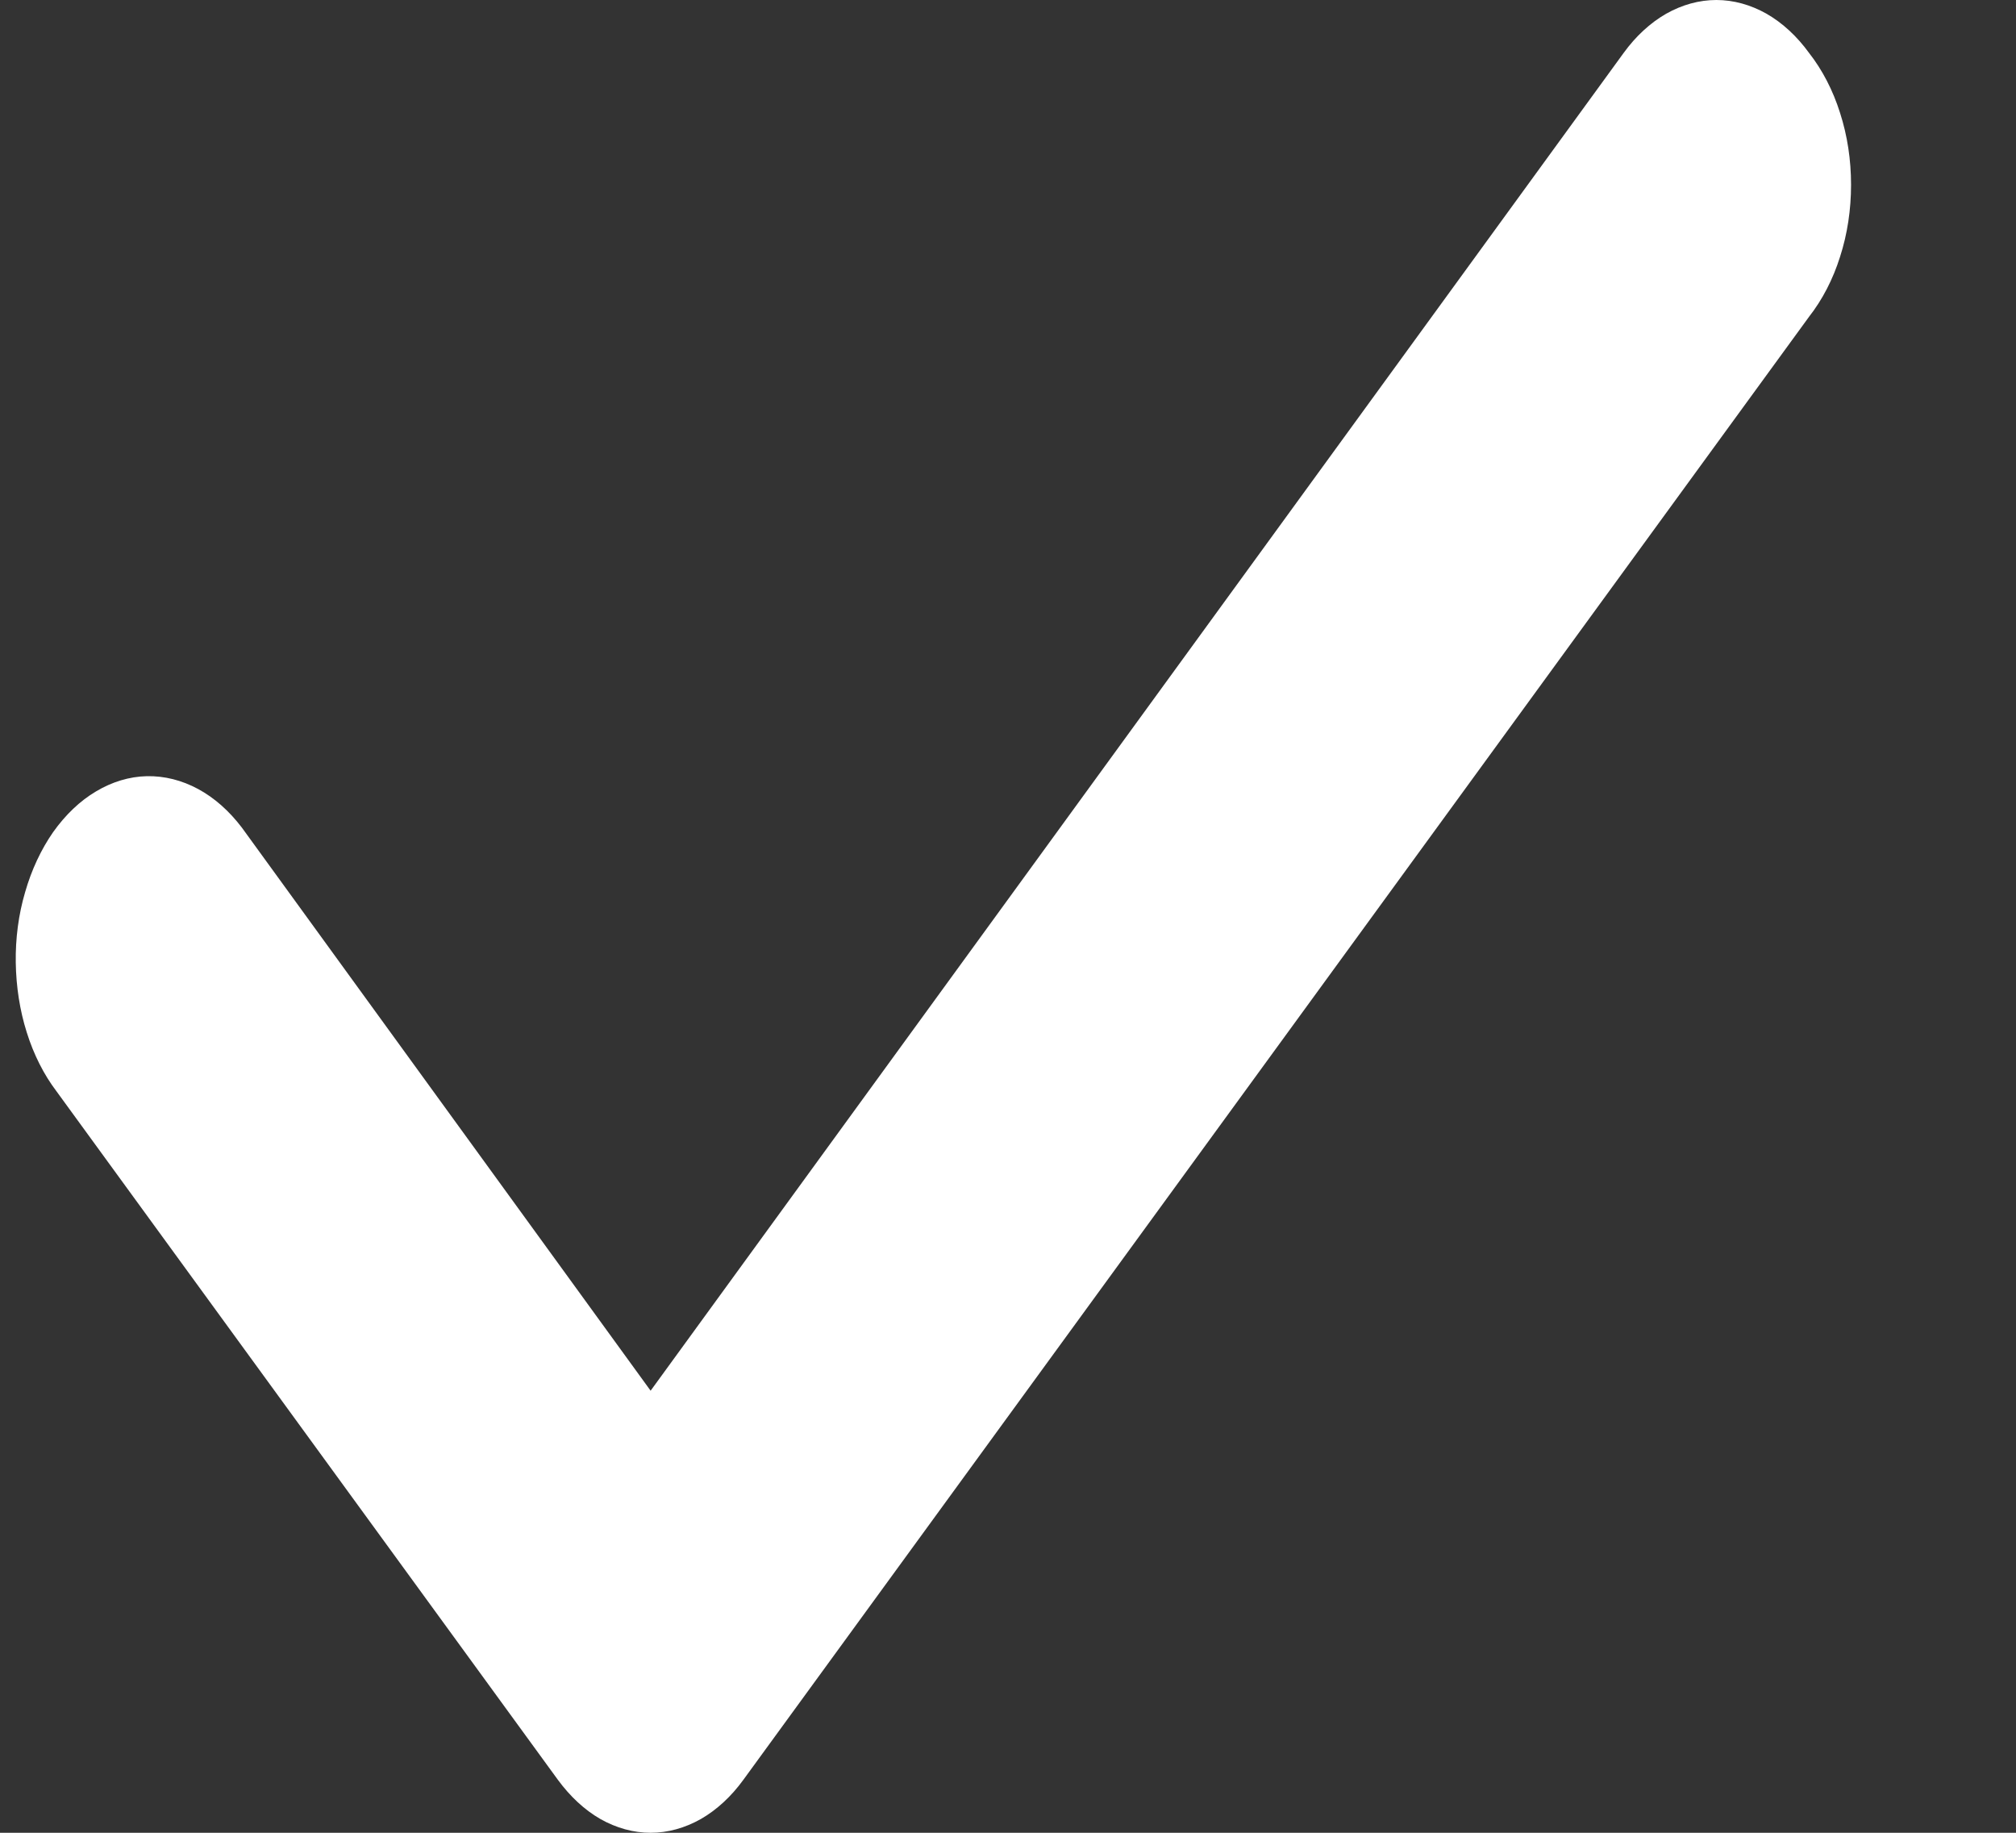 <svg width="11" height="10" viewBox="0 0 11 10" fill="none" xmlns="http://www.w3.org/2000/svg">
<rect x="0" y="0" width="11" height="10" fill="#333333" stroke="none"/>
<path d="M9.871 0.289C9.805 0.198 9.726 0.125 9.639 0.075C9.552 0.026 9.459 0 9.365 0C9.271 0 9.178 0.026 9.091 0.075C9.004 0.125 8.925 0.198 8.859 0.289L3.55 7.588L1.32 4.516C1.251 4.425 1.17 4.353 1.081 4.305C0.992 4.257 0.897 4.233 0.801 4.235C0.706 4.237 0.611 4.266 0.524 4.318C0.436 4.37 0.357 4.446 0.29 4.54C0.224 4.635 0.172 4.746 0.137 4.868C0.101 4.99 0.084 5.121 0.086 5.252C0.088 5.383 0.108 5.513 0.146 5.633C0.184 5.754 0.239 5.863 0.308 5.954L3.044 9.711C3.111 9.802 3.189 9.875 3.276 9.925C3.363 9.974 3.456 10 3.55 10C3.644 10 3.737 9.974 3.824 9.925C3.911 9.875 3.99 9.802 4.056 9.711L9.871 1.728C9.943 1.636 10.001 1.525 10.04 1.401C10.08 1.277 10.1 1.144 10.1 1.008C10.1 0.873 10.08 0.74 10.04 0.616C10.001 0.492 9.943 0.381 9.871 0.289Z" fill="white"/>
</svg>
